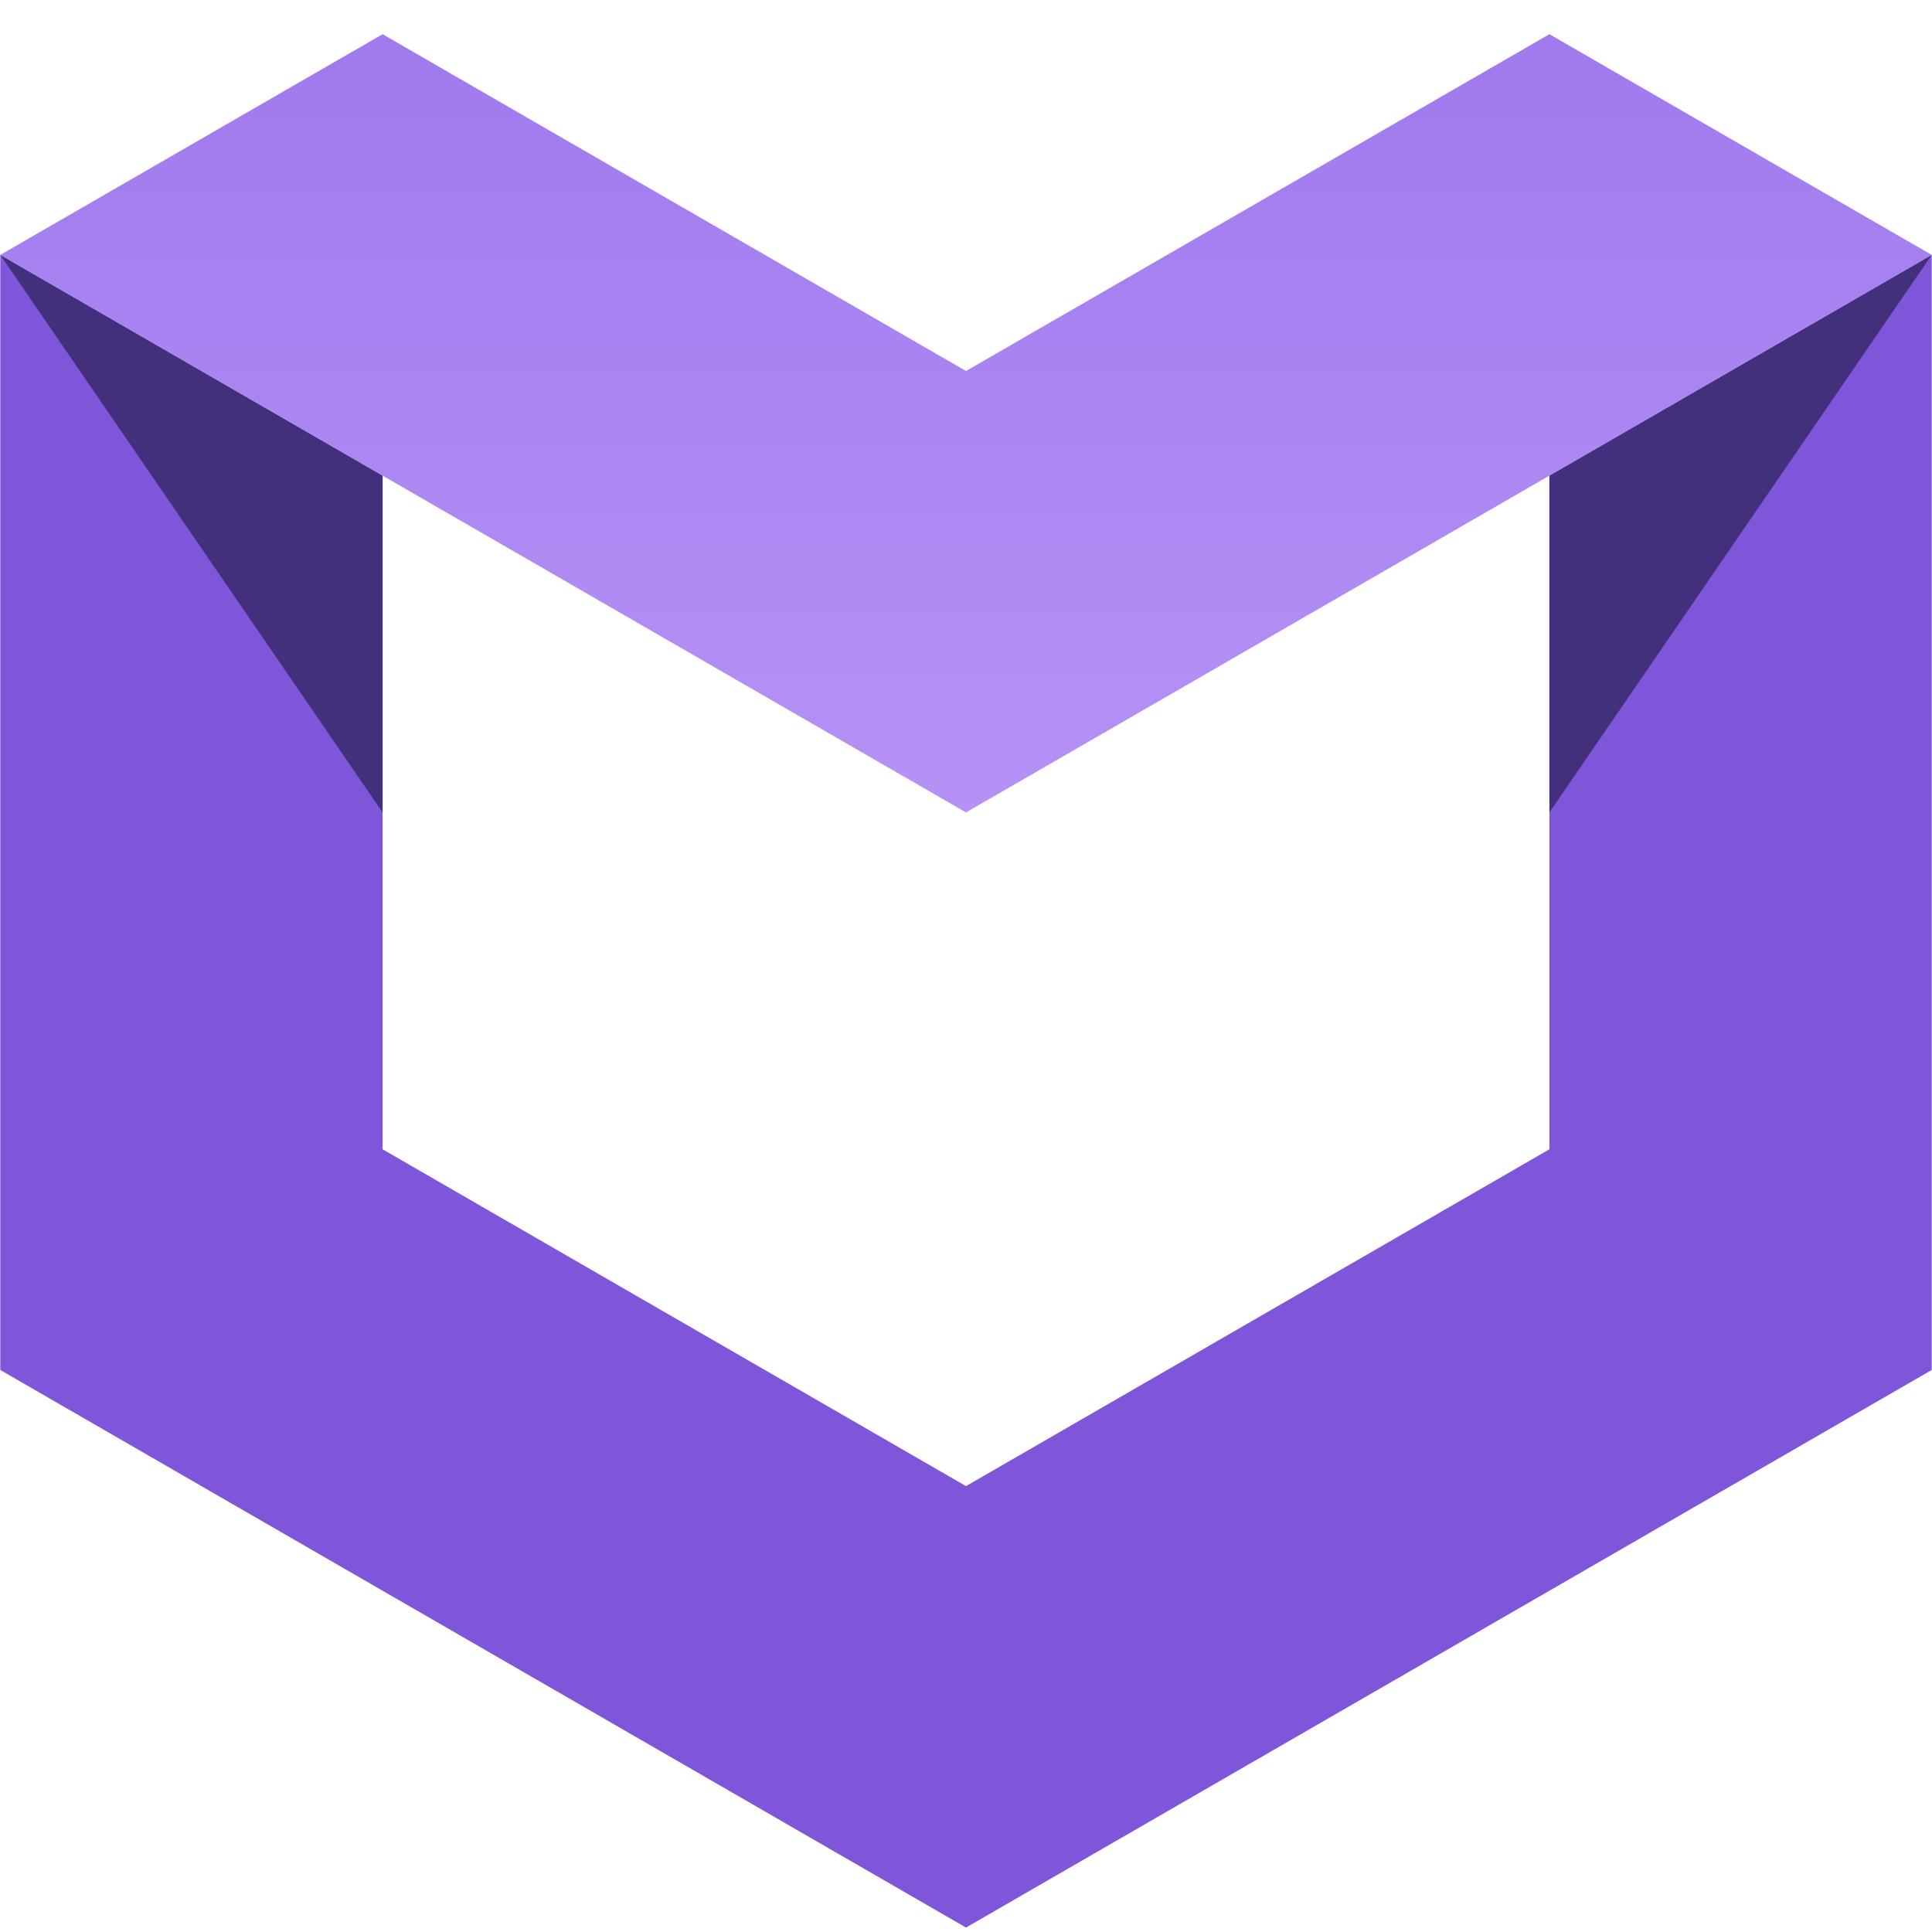 <svg xmlns="http://www.w3.org/2000/svg" xmlns:xlink="http://www.w3.org/1999/xlink" width="500" zoomAndPan="magnify" viewBox="0 0 375 375" height="500" preserveAspectRatio="xMidYMid meet" version="1.0"><defs><clipPath id="id1"><path d="M 0 49 L 375 49 L 375 374.137 L 0 374.137 Z M 0 49 " clip-rule="nonzero"/></clipPath><clipPath id="id2"><path d="M 0 6.637 L 375 6.637 L 375 158 L 0 158 Z M 0 6.637 " clip-rule="nonzero"/></clipPath><clipPath id="id3"><path d="M 0.055 49.477 L 74.262 6.637 L 187.5 72.012 L 300.738 6.637 L 374.945 49.477 L 187.5 157.695 Z M 0.055 49.477 " clip-rule="evenodd"/></clipPath><linearGradient x1="50.088" gradientTransform="matrix(3.742, 0, 0, 3.742, 0.056, 6.635)" y1="0" x2="50.088" gradientUnits="userSpaceOnUse" y2="40.366" xlink:type="simple" xlink:actuate="onLoad" id="id4" xlink:show="other"><stop stop-opacity="1" stop-color="rgb(62.939%, 47.758%, 93.259%)" offset="0"/><stop stop-opacity="1" stop-color="rgb(63.071%, 47.908%, 93.309%)" offset="0.031"/><stop stop-opacity="1" stop-color="rgb(63.335%, 48.206%, 93.411%)" offset="0.062"/><stop stop-opacity="1" stop-color="rgb(63.6%, 48.505%, 93.512%)" offset="0.094"/><stop stop-opacity="1" stop-color="rgb(63.864%, 48.802%, 93.613%)" offset="0.125"/><stop stop-opacity="1" stop-color="rgb(64.128%, 49.1%, 93.715%)" offset="0.156"/><stop stop-opacity="1" stop-color="rgb(64.392%, 49.399%, 93.816%)" offset="0.188"/><stop stop-opacity="1" stop-color="rgb(64.658%, 49.696%, 93.918%)" offset="0.219"/><stop stop-opacity="1" stop-color="rgb(64.922%, 49.995%, 94.019%)" offset="0.25"/><stop stop-opacity="1" stop-color="rgb(65.186%, 50.293%, 94.119%)" offset="0.281"/><stop stop-opacity="1" stop-color="rgb(65.45%, 50.591%, 94.221%)" offset="0.312"/><stop stop-opacity="1" stop-color="rgb(65.715%, 50.89%, 94.322%)" offset="0.344"/><stop stop-opacity="1" stop-color="rgb(65.979%, 51.187%, 94.423%)" offset="0.375"/><stop stop-opacity="1" stop-color="rgb(66.243%, 51.485%, 94.525%)" offset="0.406"/><stop stop-opacity="1" stop-color="rgb(66.508%, 51.784%, 94.626%)" offset="0.438"/><stop stop-opacity="1" stop-color="rgb(66.772%, 52.081%, 94.727%)" offset="0.469"/><stop stop-opacity="1" stop-color="rgb(67.036%, 52.38%, 94.829%)" offset="0.5"/><stop stop-opacity="1" stop-color="rgb(67.3%, 52.678%, 94.93%)" offset="0.531"/><stop stop-opacity="1" stop-color="rgb(67.566%, 52.975%, 95.03%)" offset="0.562"/><stop stop-opacity="1" stop-color="rgb(67.83%, 53.275%, 95.132%)" offset="0.594"/><stop stop-opacity="1" stop-color="rgb(68.094%, 53.572%, 95.233%)" offset="0.625"/><stop stop-opacity="1" stop-color="rgb(68.358%, 53.87%, 95.334%)" offset="0.656"/><stop stop-opacity="1" stop-color="rgb(68.623%, 54.169%, 95.436%)" offset="0.688"/><stop stop-opacity="1" stop-color="rgb(68.887%, 54.466%, 95.537%)" offset="0.719"/><stop stop-opacity="1" stop-color="rgb(69.151%, 54.765%, 95.639%)" offset="0.75"/><stop stop-opacity="1" stop-color="rgb(69.415%, 55.063%, 95.74%)" offset="0.781"/><stop stop-opacity="1" stop-color="rgb(69.681%, 55.36%, 95.84%)" offset="0.812"/><stop stop-opacity="1" stop-color="rgb(69.945%, 55.659%, 95.943%)" offset="0.844"/><stop stop-opacity="1" stop-color="rgb(70.209%, 55.957%, 96.043%)" offset="0.875"/><stop stop-opacity="1" stop-color="rgb(70.473%, 56.255%, 96.144%)" offset="0.906"/><stop stop-opacity="1" stop-color="rgb(70.738%, 56.554%, 96.246%)" offset="0.938"/><stop stop-opacity="1" stop-color="rgb(71.002%, 56.851%, 96.347%)" offset="0.969"/><stop stop-opacity="1" stop-color="rgb(71.266%, 57.15%, 96.448%)" offset="1"/></linearGradient></defs><g clip-path="url(#id1)"><path fill="rgb(49.799%, 33.73%, 85.1%)" d="M 187.5 374.137 L 0.055 265.914 L 0.055 49.477 L 74.262 92.32 L 74.262 223.074 L 187.5 288.453 L 300.738 223.074 L 300.738 92.32 L 374.945 49.477 L 374.945 265.914 Z M 187.5 374.137 " fill-opacity="1" fill-rule="evenodd"/></g><path fill="rgb(25.879%, 18.819%, 49.019%)" d="M 374.945 49.477 L 300.738 92.32 L 300.738 157.695 Z M 0.055 49.477 L 74.262 92.32 L 74.262 157.695 Z M 0.055 49.477 " fill-opacity="1" fill-rule="evenodd"/><g clip-path="url(#id2)"><g clip-path="url(#id3)"><path fill="url(#id4)" d="M 0.055 6.637 L 0.055 157.695 L 374.945 157.695 L 374.945 6.637 Z M 0.055 6.637 " fill-rule="nonzero"/></g></g></svg>